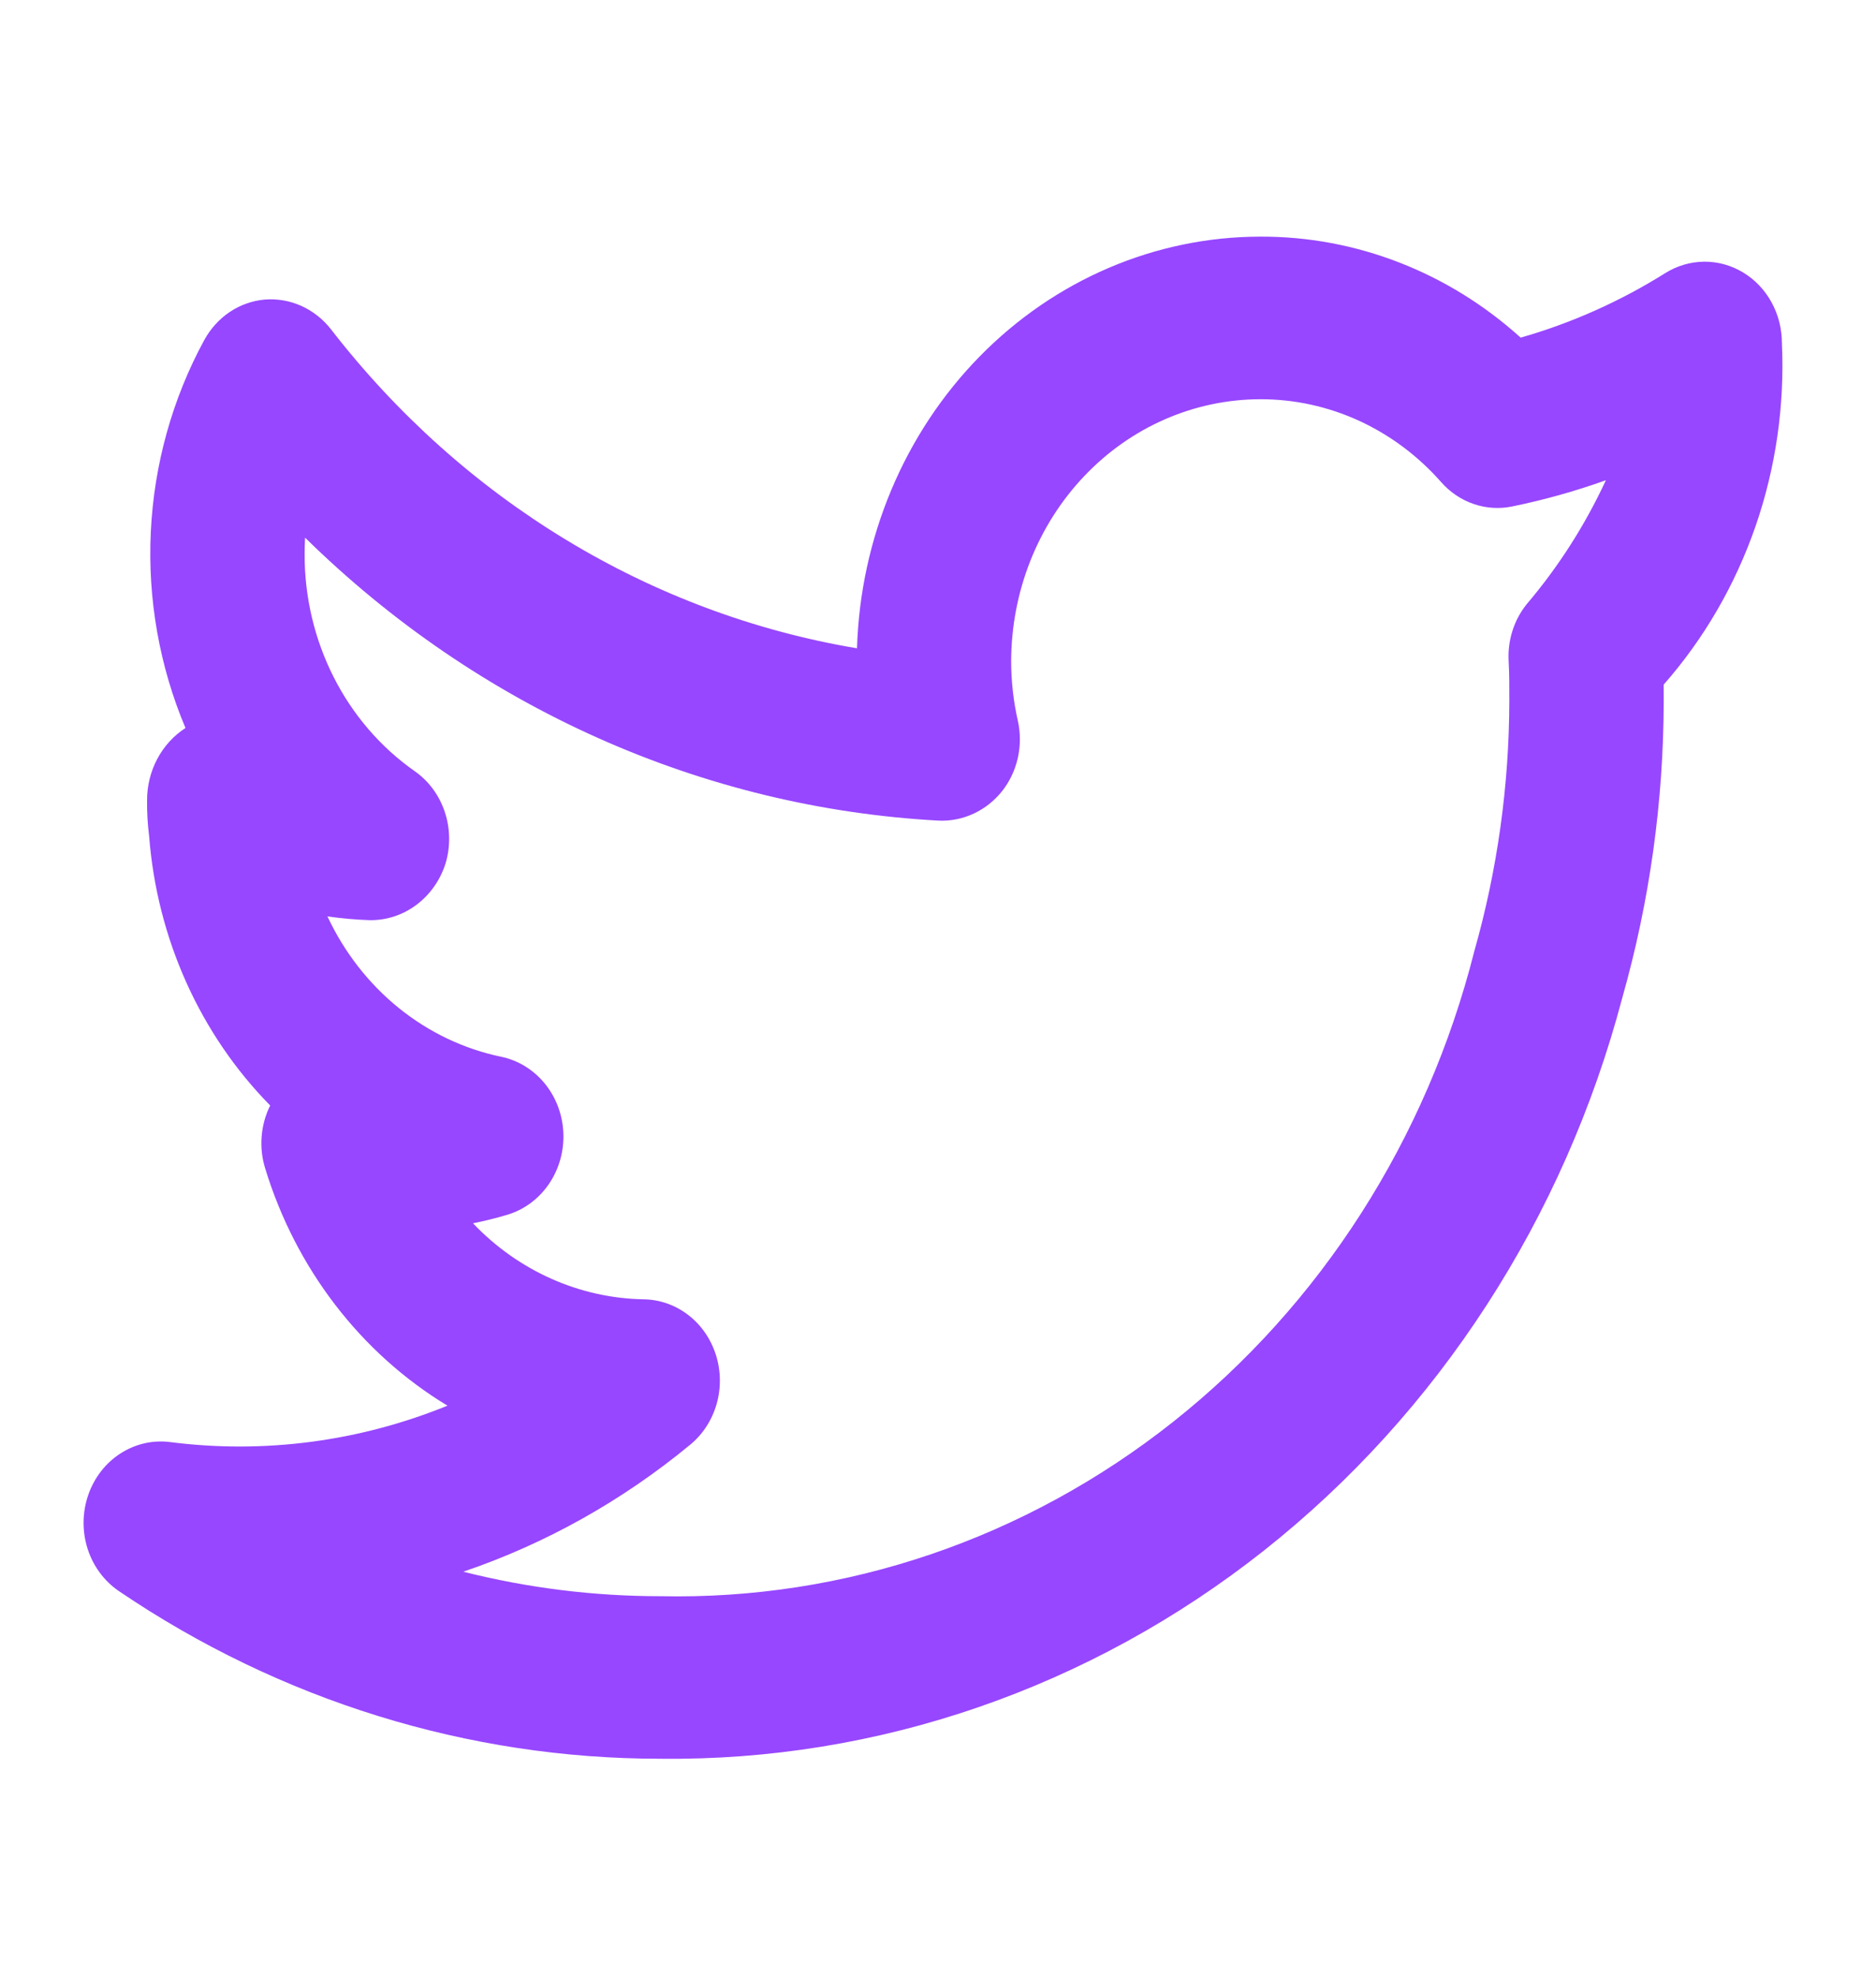 <svg width="56" height="59" viewBox="0 0 56 59" fill="none" xmlns="http://www.w3.org/2000/svg">
<path d="M53.191 10.236C53.191 9.808 53.084 9.387 52.879 9.017C52.675 8.646 52.381 8.34 52.027 8.128C51.674 7.916 51.273 7.806 50.867 7.81C50.46 7.814 50.062 7.931 49.712 8.149C48.362 8.995 46.909 9.644 45.393 10.076C43.229 8.121 40.469 7.051 37.618 7.062C34.49 7.066 31.486 8.35 29.24 10.642C26.995 12.934 25.683 16.056 25.582 19.348C19.414 18.313 13.825 14.923 9.879 9.826C9.641 9.522 9.338 9.284 8.994 9.129C8.65 8.975 8.277 8.91 7.904 8.94C7.532 8.973 7.172 9.1 6.857 9.311C6.542 9.523 6.281 9.812 6.095 10.153C5.145 11.9 4.599 13.859 4.502 15.87C4.405 17.881 4.76 19.887 5.537 21.727L5.533 21.729C5.183 21.956 4.893 22.273 4.693 22.652C4.493 23.03 4.389 23.456 4.39 23.889C4.386 24.245 4.407 24.601 4.452 24.954C4.687 28.007 5.972 30.865 8.065 32.992C7.923 33.277 7.837 33.589 7.811 33.91C7.785 34.23 7.819 34.554 7.913 34.86C8.826 37.855 10.767 40.384 13.357 41.951C10.725 43.022 7.884 43.396 5.083 43.038C4.565 42.97 4.041 43.09 3.596 43.377C3.15 43.664 2.811 44.102 2.633 44.619C2.455 45.136 2.449 45.701 2.615 46.222C2.782 46.743 3.112 47.189 3.551 47.486C8.368 50.753 13.976 52.489 19.705 52.488C26.202 52.565 32.541 50.379 37.736 46.27C42.931 42.16 46.691 36.358 48.43 29.766C49.244 26.895 49.659 23.915 49.663 20.919L49.661 20.433C50.864 19.066 51.796 17.46 52.403 15.709C53.009 13.958 53.277 12.098 53.191 10.236V10.236ZM45.573 18.031C45.192 18.504 44.999 19.114 45.034 19.734C45.057 20.135 45.054 20.538 45.054 20.919C45.049 23.45 44.697 25.968 44.008 28.393C42.588 34.002 39.421 38.948 35.014 42.437C30.608 45.926 25.217 47.757 19.705 47.637C17.726 47.637 15.754 47.392 13.829 46.906C16.284 46.073 18.579 44.788 20.609 43.111C20.983 42.801 21.257 42.377 21.393 41.897C21.529 41.416 21.52 40.903 21.368 40.428C21.216 39.953 20.928 39.539 20.544 39.244C20.159 38.948 19.697 38.785 19.221 38.777C17.306 38.745 15.476 37.932 14.119 36.508C14.463 36.44 14.805 36.355 15.145 36.253C15.643 36.104 16.078 35.783 16.382 35.341C16.685 34.9 16.838 34.364 16.817 33.819C16.796 33.274 16.601 32.753 16.264 32.339C15.927 31.926 15.468 31.643 14.96 31.538C13.848 31.307 12.802 30.808 11.903 30.082C11.004 29.355 10.276 28.42 9.775 27.349C10.192 27.409 10.611 27.447 11.031 27.461C11.531 27.47 12.02 27.311 12.427 27.007C12.835 26.703 13.14 26.271 13.299 25.772C13.451 25.269 13.443 24.728 13.277 24.23C13.111 23.732 12.795 23.305 12.377 23.013C11.363 22.302 10.532 21.337 9.959 20.205C9.386 19.073 9.088 17.809 9.093 16.526C9.093 16.366 9.098 16.203 9.107 16.046C14.272 21.119 20.973 24.11 28.027 24.491C28.383 24.505 28.737 24.434 29.064 24.282C29.39 24.131 29.679 23.903 29.909 23.617C30.138 23.329 30.299 22.989 30.382 22.624C30.464 22.259 30.465 21.878 30.384 21.513C30.252 20.933 30.185 20.34 30.184 19.744C30.186 17.668 30.97 15.679 32.364 14.211C33.757 12.743 35.647 11.918 37.618 11.915C38.632 11.912 39.636 12.13 40.566 12.556C41.496 12.983 42.332 13.607 43.022 14.391C43.288 14.692 43.622 14.916 43.994 15.043C44.365 15.169 44.761 15.194 45.144 15.114C46.091 14.92 47.024 14.659 47.937 14.332C47.315 15.674 46.519 16.918 45.573 18.031V18.031Z" fill="#9747FF"/>
</svg>

